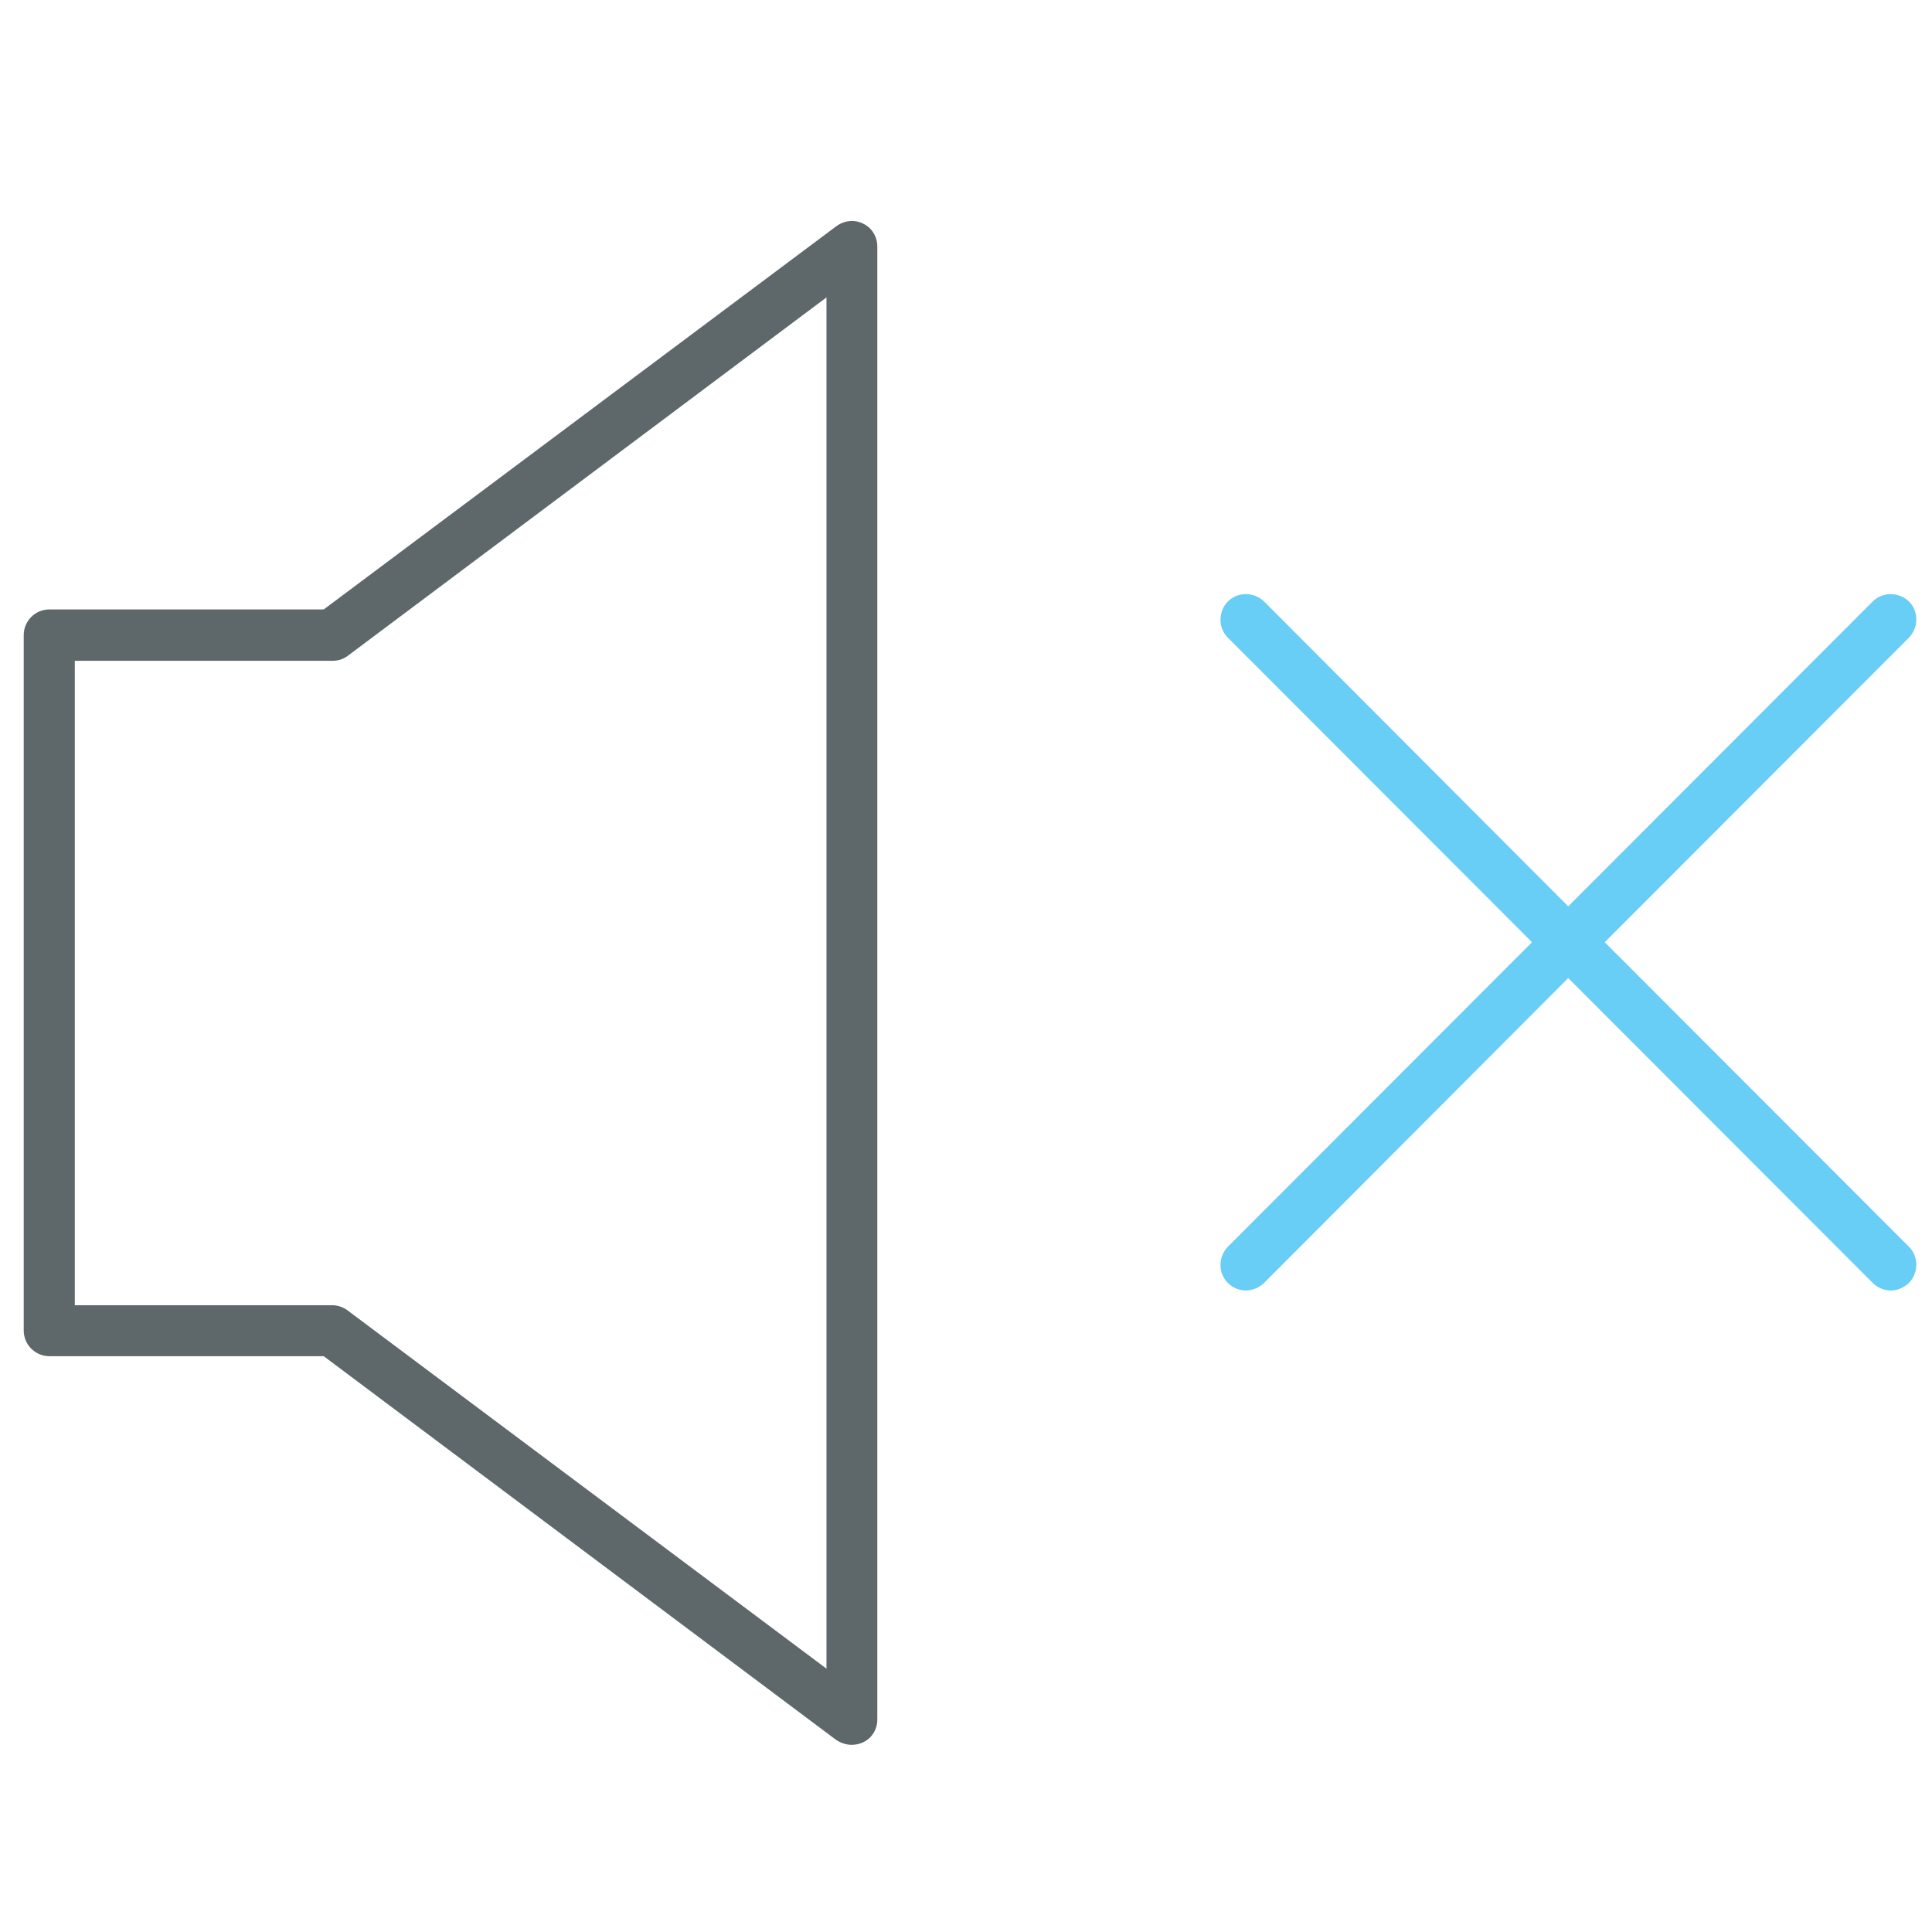 <!-- Generated by IcoMoon.io -->
<svg version="1.1" xmlns="http://www.w3.org/2000/svg" width="32" height="32" viewBox="0 0 32 32">
<title>mute</title>
<path id="svg-ico" fill="#68cef5" d="M20.637 21.375c-0.106 0-0.219-0.044-0.3-0.125-0.163-0.163-0.163-0.431 0-0.6l5.038-5.044-5.038-5.044c-0.163-0.162-0.163-0.431 0-0.6 0.163-0.162 0.431-0.162 0.6 0l5.331 5.344c0.163 0.162 0.163 0.431 0 0.6l-5.331 5.344c-0.087 0.081-0.194 0.125-0.3 0.125z"></path>
<path id="svg-ico" fill="#68cef5" d="M31.319 21.375c-0.106 0-0.219-0.044-0.3-0.125l-5.338-5.344c-0.163-0.162-0.163-0.431 0-0.6l5.337-5.344c0.163-0.162 0.431-0.162 0.6 0 0.163 0.162 0.163 0.431 0 0.6l-5.038 5.044 5.038 5.044c0.163 0.163 0.163 0.431 0 0.6-0.087 0.081-0.194 0.125-0.3 0.125z"></path>
<path fill="#5e686b" d="M14.106 28.9c-0.088 0-0.181-0.031-0.256-0.081l-8.488-6.356h-4.544c-0.231 0-0.425-0.188-0.425-0.425v-11.519c0-0.231 0.187-0.425 0.425-0.425h4.544l8.494-6.35c0.131-0.094 0.3-0.112 0.444-0.038 0.144 0.069 0.231 0.219 0.231 0.375v24.4c0 0.163-0.088 0.306-0.231 0.375-0.063 0.031-0.131 0.044-0.194 0.044zM1.238 21.619h4.263c0.094 0 0.181 0.031 0.25 0.081l7.938 5.938v-22.712l-7.931 5.938c-0.075 0.056-0.162 0.081-0.25 0.081h-4.269v10.675z"></path>
</svg>
